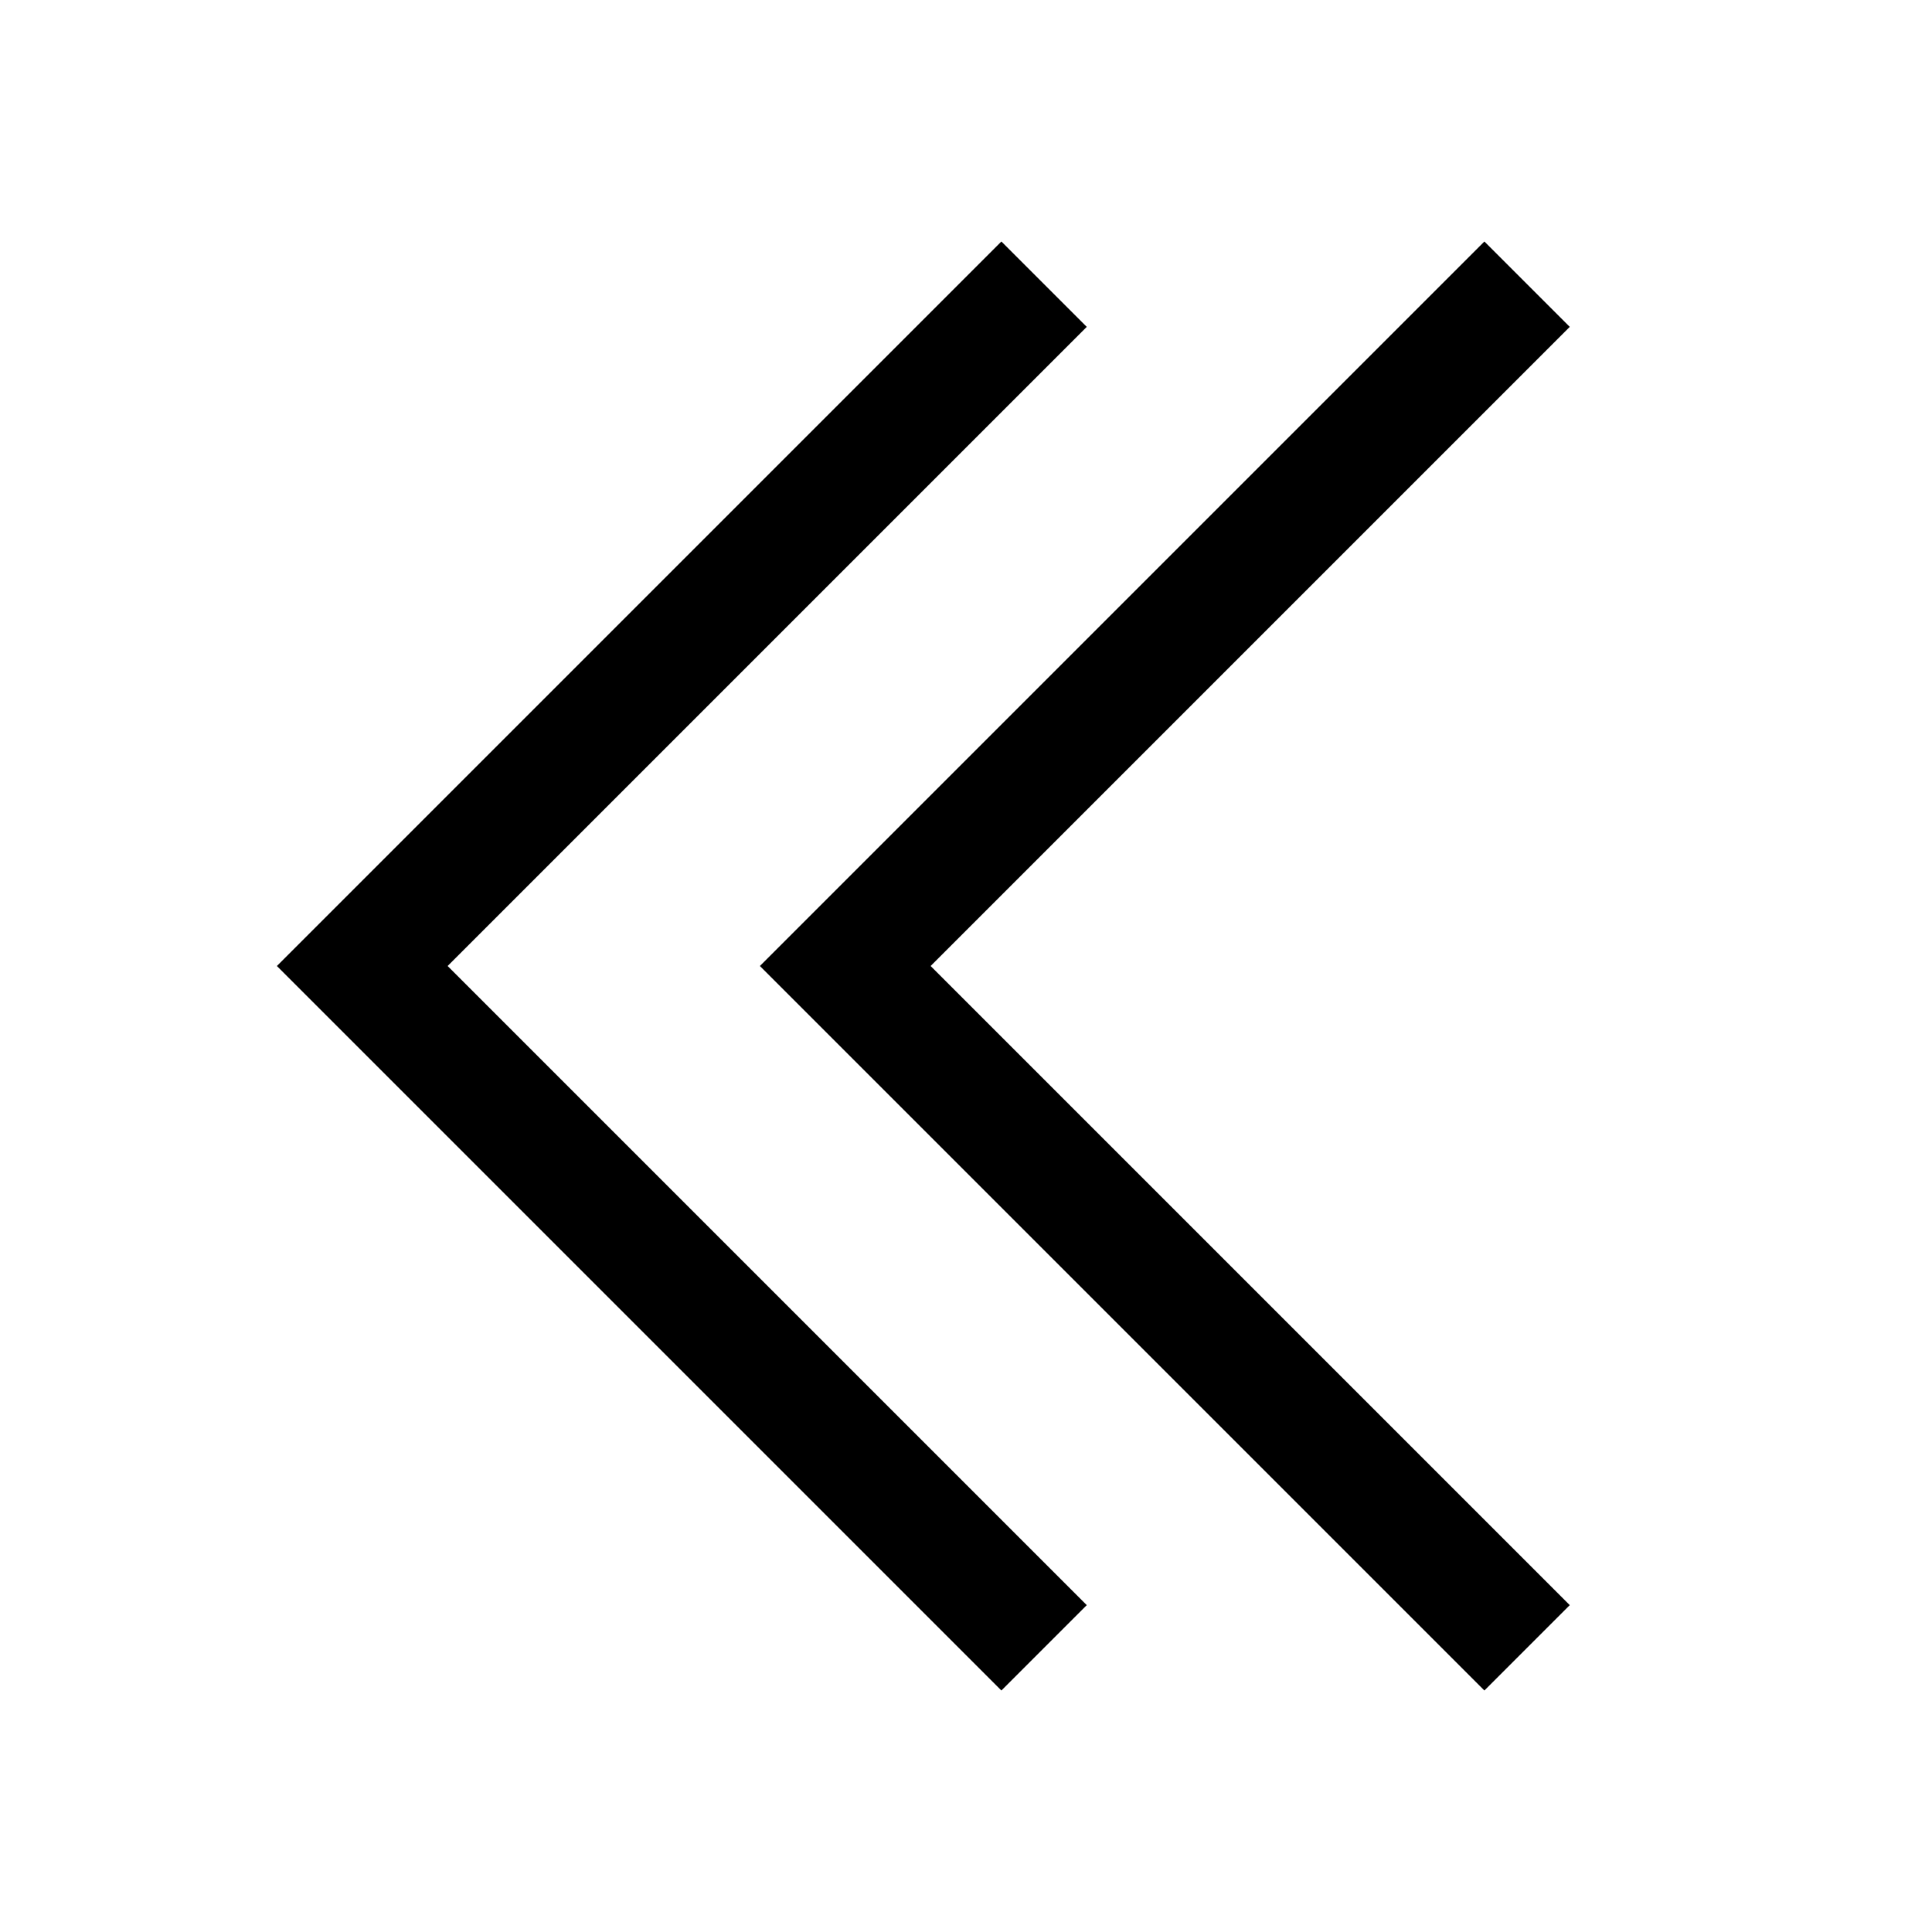 <svg viewBox="0 0 16 16" xmlns="http://www.w3.org/2000/svg">
 <style type="text/css">.ColorScheme-Text {
            color:#000000;
        }</style>
 <g class="ColorScheme-Text" fill="currentColor">
  <path d="M6.293 8l6-6 .707.707L7.707 8 13 13.293l-.707.707z"/>
  <path d="M2.293 8l6-6L9 2.707 3.707 8 9 13.293 8.293 14z"/>
 </g>
</svg>
